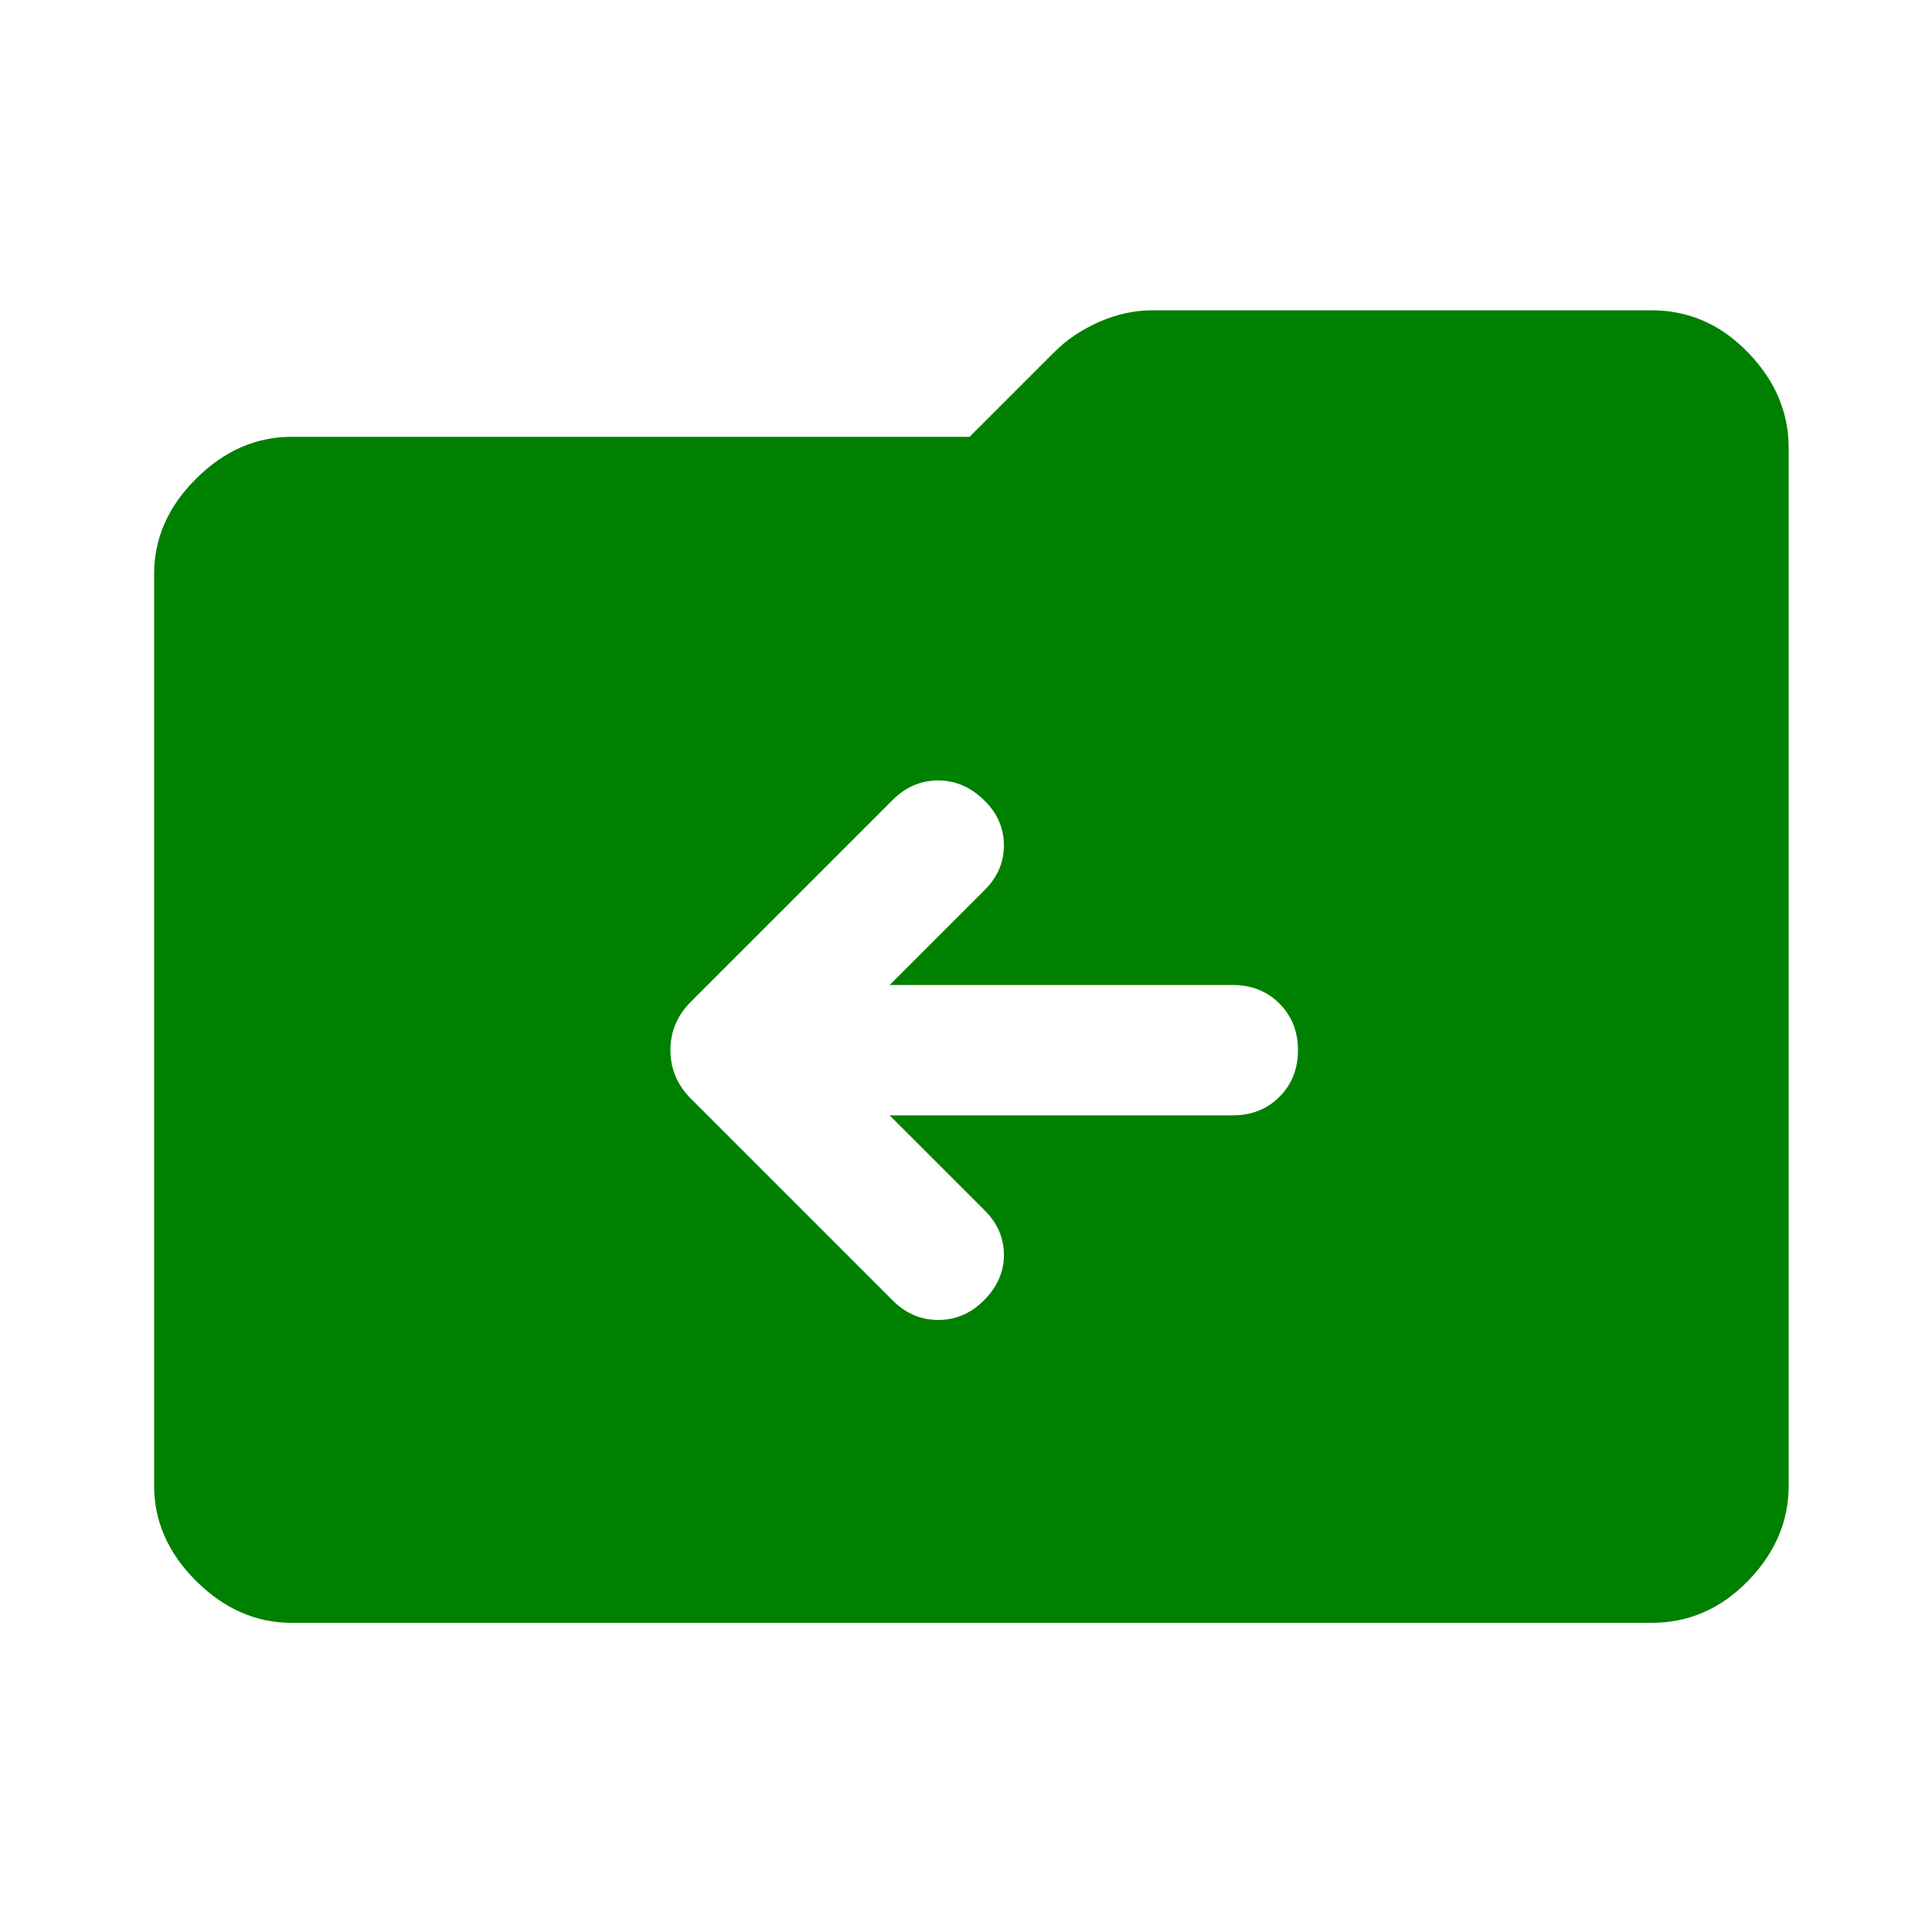 <?xml version="1.0" encoding="UTF-8" standalone="no"?>
<svg
   height="48px"
   viewBox="0 -960 960 960"
   width="48px"
   fill="#008000"
   version="1.1"
   id="svg1"
   sodipodi:docname="back.svg"
   inkscape:version="1.3.2 (1:1.3.2+202404261509+091e20ef0f)"
   xmlns:inkscape="http://www.inkscape.org/namespaces/inkscape"
   xmlns:sodipodi="http://sodipodi.sourceforge.net/DTD/sodipodi-0.dtd"
   xmlns="http://www.w3.org/2000/svg"
   xmlns:svg="http://www.w3.org/2000/svg">
  <defs
     id="defs1" />
  <sodipodi:namedview
     id="namedview1"
     pagecolor="#ffffff"
     bordercolor="#000000"
     borderopacity="0.25"
     inkscape:showpageshadow="2"
     inkscape:pageopacity="0.0"
     inkscape:pagecheckerboard="0"
     inkscape:deskcolor="#d1d1d1"
     inkscape:zoom="16.416667"
     inkscape:cx="24"
     inkscape:cy="24"
     inkscape:window-width="1866"
     inkscape:window-height="1011"
     inkscape:window-x="0"
     inkscape:window-y="0"
     inkscape:window-maximized="1"
     inkscape:current-layer="svg1" />
  <path
     d="m 820.65,-153.62 q 27.58,0 47.86,-20.77 20.27,-20.78 20.27,-47.36 v -515.7 q 0,-26.58 -20.27,-47.48 -20.28,-20.89 -47.86,-20.89 h -247.87 q -13.44,0 -26.49,5.72 -13.06,5.72 -22.25,14.91 l -42.24,42.24 h -336.85 q -26.58,0 -47.48,20.77 -20.89,20.78 -20.89,47.36 v 453.07 q 0,26.58 20.89,47.36 20.9,20.77 47.48,20.77 z m -378.59,-252.15 47.31,47.3 q 9.47,9.48 9.47,22.08 0,12.59 -9.95,22.55 -9.72,9.72 -22.68,9.72 -12.95,0 -22.67,-9.72 l -100.22,-100.22 q -10.19,-10.19 -10.19,-24.11 0,-13.91 10.19,-24.1 l 100.22,-100.22 q 9.72,-9.72 22.67,-9.72 12.96,0 23.16,10.2 9.47,9.48 9.47,22.07 0,12.6 -9.47,22.08 l -47.31,47.3 h 170.5 q 13.96,0 23.17,9.22 9.22,9.22 9.22,23.17 0,13.96 -9.22,23.18 -9.21,9.22 -23.17,9.22 z"
     id="path1"
     inkscape:label="path1" />
</svg>
